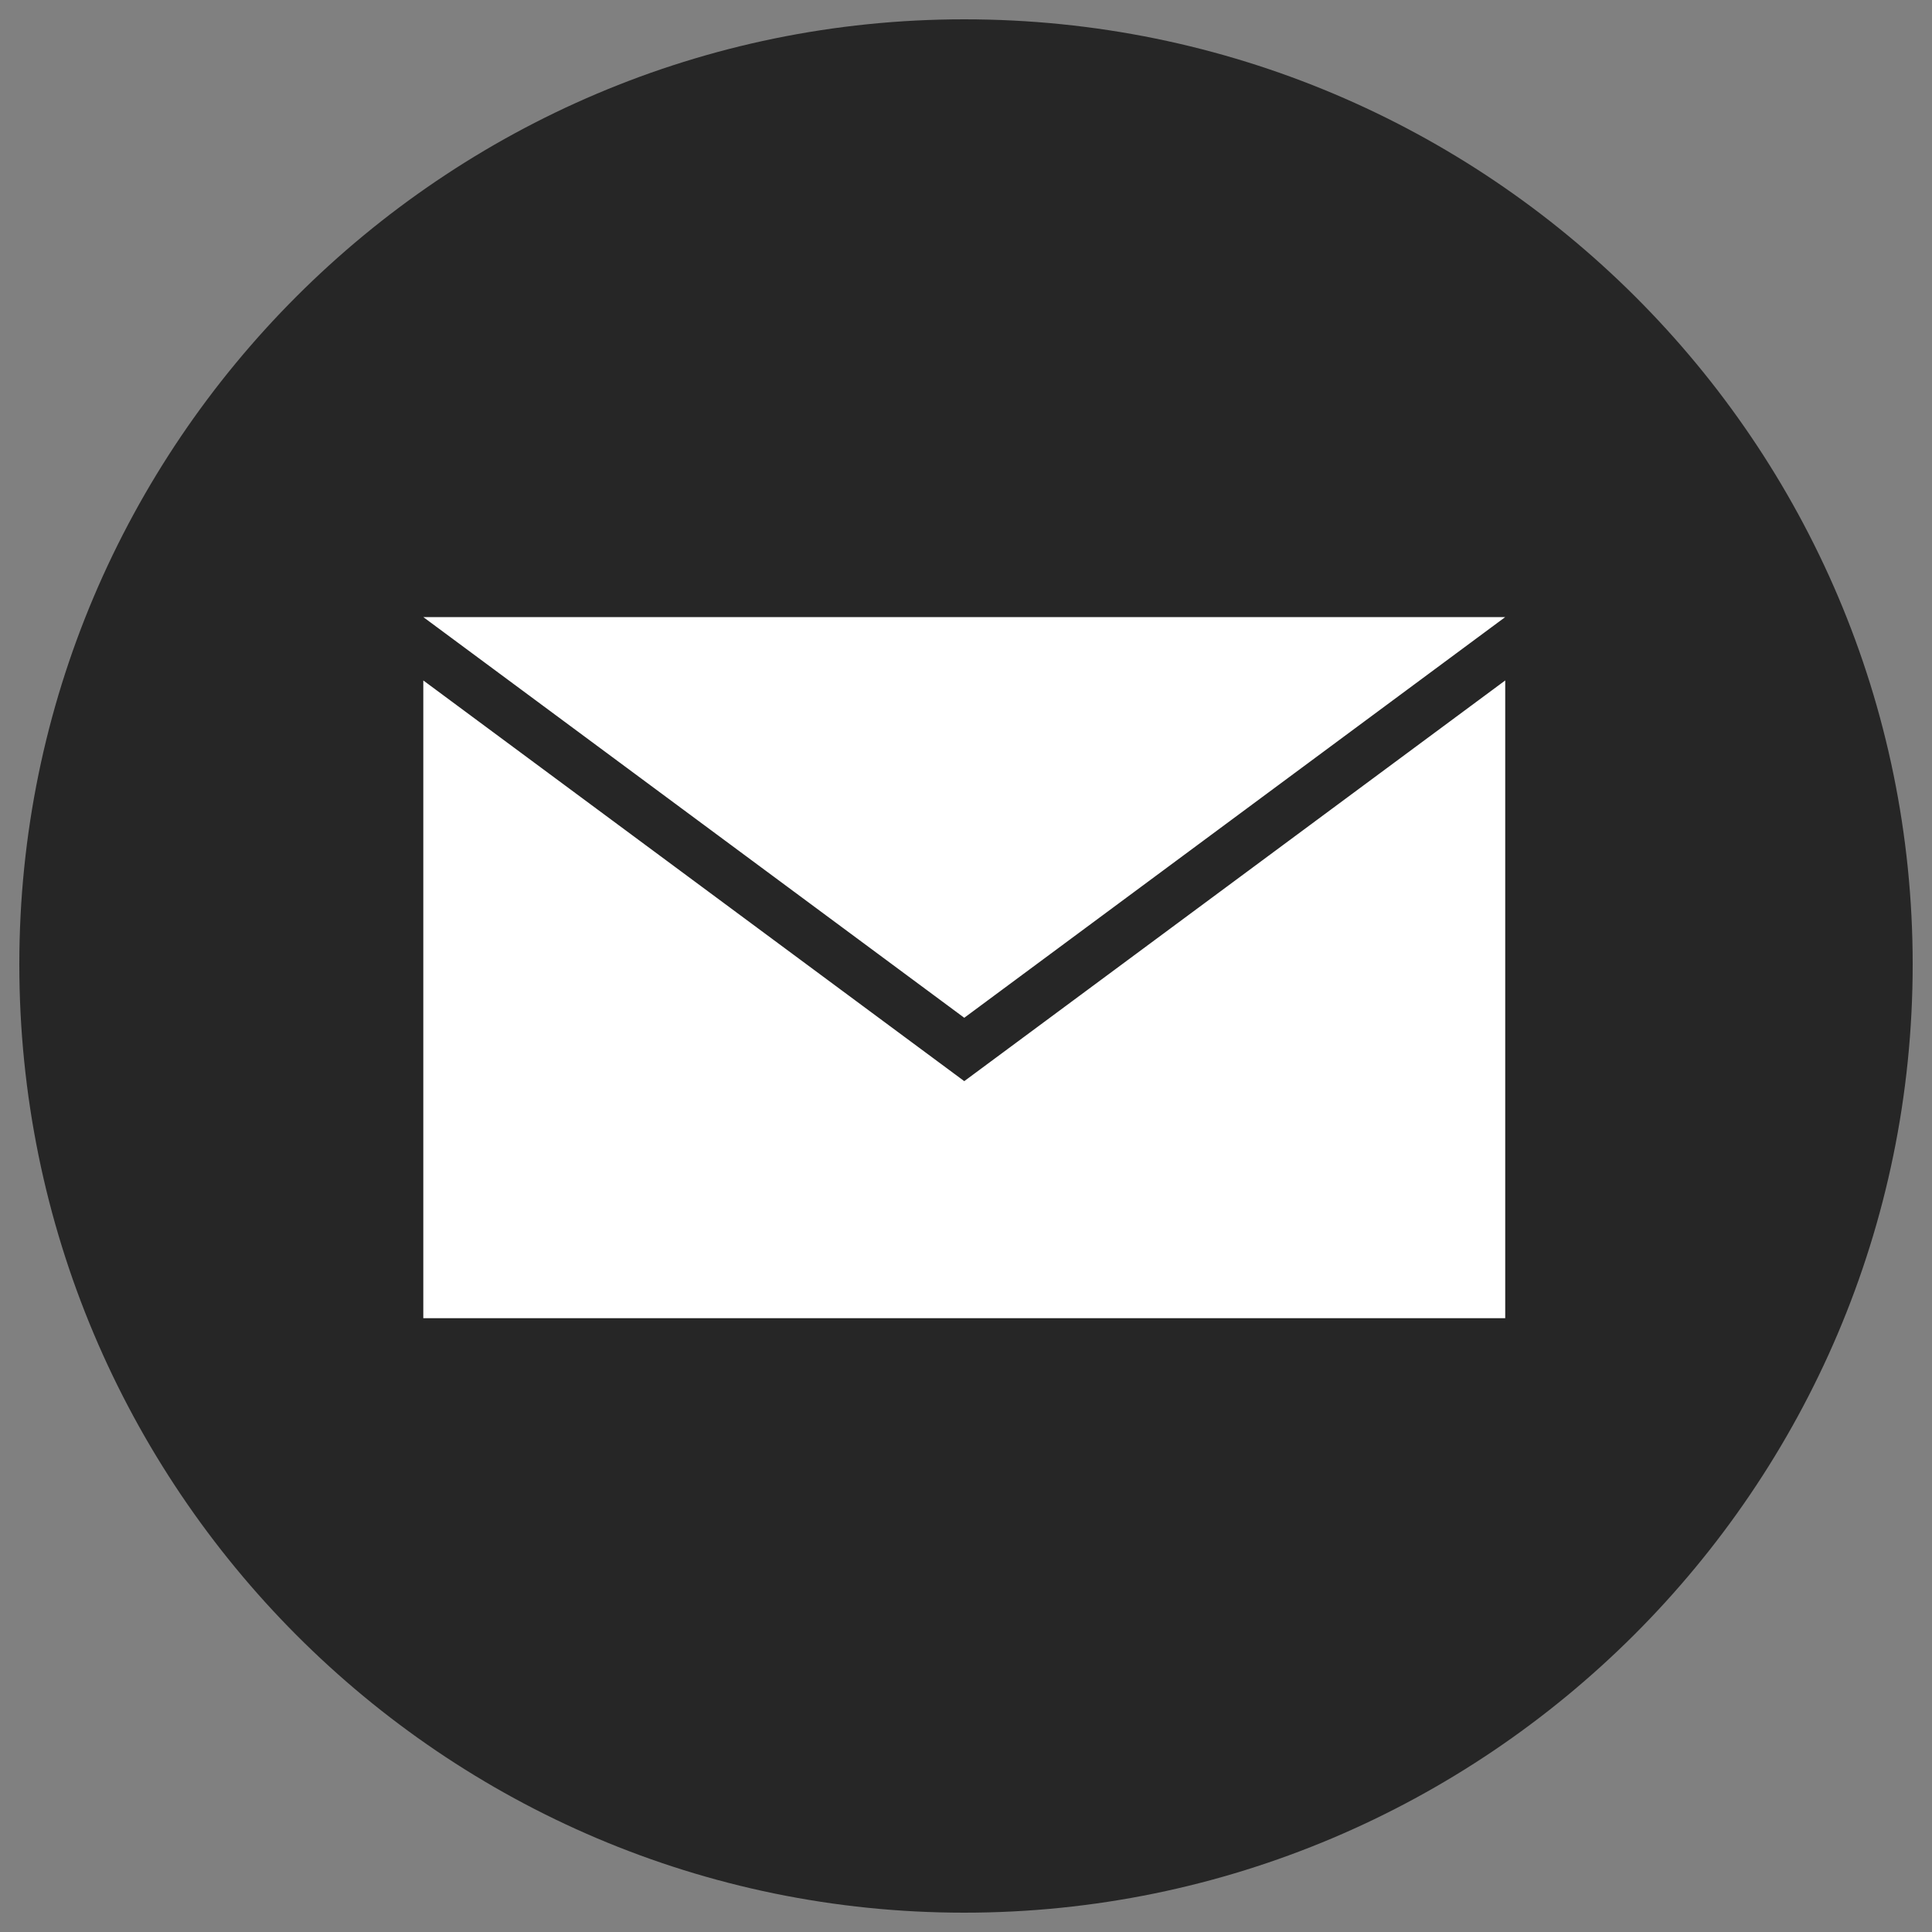 <?xml version="1.0" encoding="utf-8"?>
<!-- Generator: Adobe Illustrator 24.0.2, SVG Export Plug-In . SVG Version: 6.00 Build 0)  -->
<svg version="1.1" id="Layer_1" xmlns="http://www.w3.org/2000/svg" xmlns:xlink="http://www.w3.org/1999/xlink" x="0px" y="0px"
	 viewBox="0 0 1000 1000" style="enable-background:new 0 0 1000 1000;" xml:space="preserve">
<rect x="0" y="0" width="1000" height="1000" fill="#808080" stroke="none"/>
<style type="text/css">
	.st0{fill:#FFFFFF;}
	.st1{fill:#262626;}
</style>
<g>
	<rect x="196" y="305.9" class="st0" width="605" height="390"/>
	<path class="st1" d="M499.1,10C229.5,10,10,229.5,10,499.1C10,770.5,229.5,990,499.1,990C768.8,990,990,770.5,990,499.1
		C990,229.5,770.5,10,499.1,10z M780.9,682.3H219.1V352.2l280,207.4l280-207.4v330.1H780.9z M499.1,526.8l-280-207.4h560
		L499.1,526.8z"/>
</g>
</svg>
